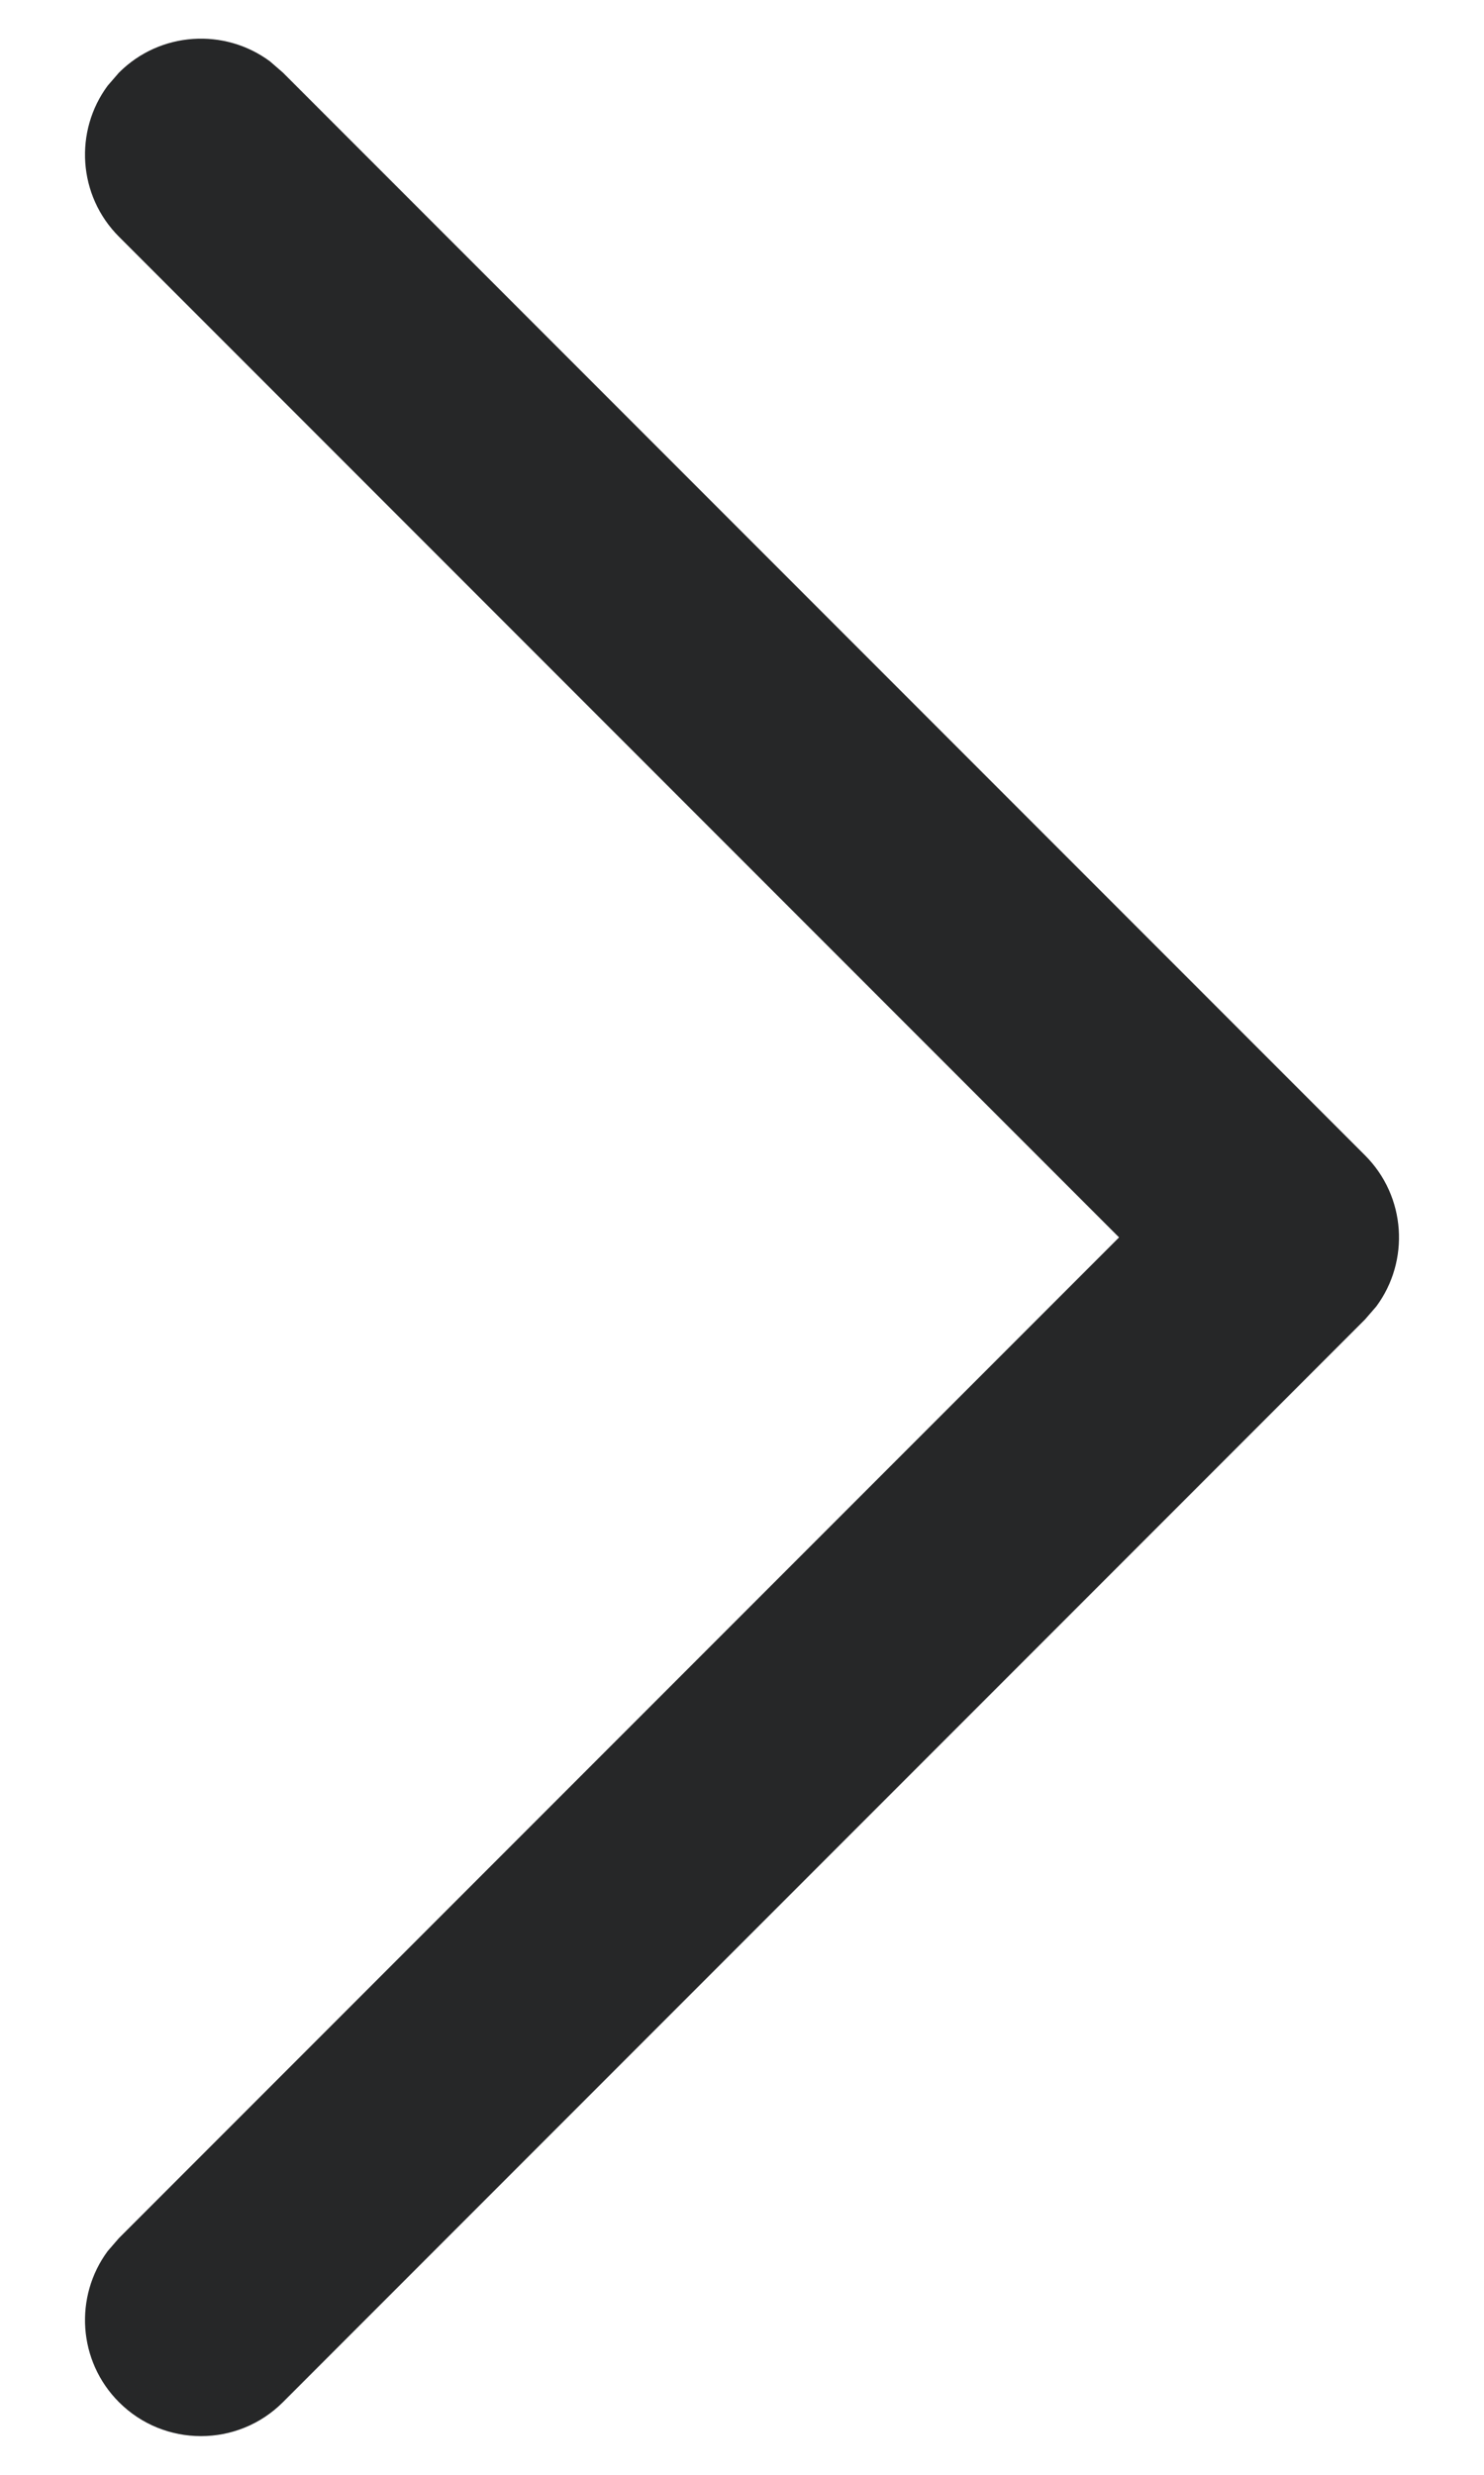 <svg width="12" height="20" viewBox="0 0 12 20" fill="none" xmlns="http://www.w3.org/2000/svg">
<path d="M0.962 19.413C0.629 19.08 0.599 18.559 0.871 18.192L0.962 18.087L9.049 10L0.962 1.913C0.629 1.58 0.599 1.059 0.871 0.692L0.962 0.587C1.295 0.254 1.816 0.224 2.183 0.496L2.288 0.587L11.038 9.337C11.371 9.67 11.401 10.191 11.129 10.558L11.038 10.663L2.288 19.413C1.922 19.779 1.328 19.779 0.962 19.413Z" fill="#262728"/>
</svg>
